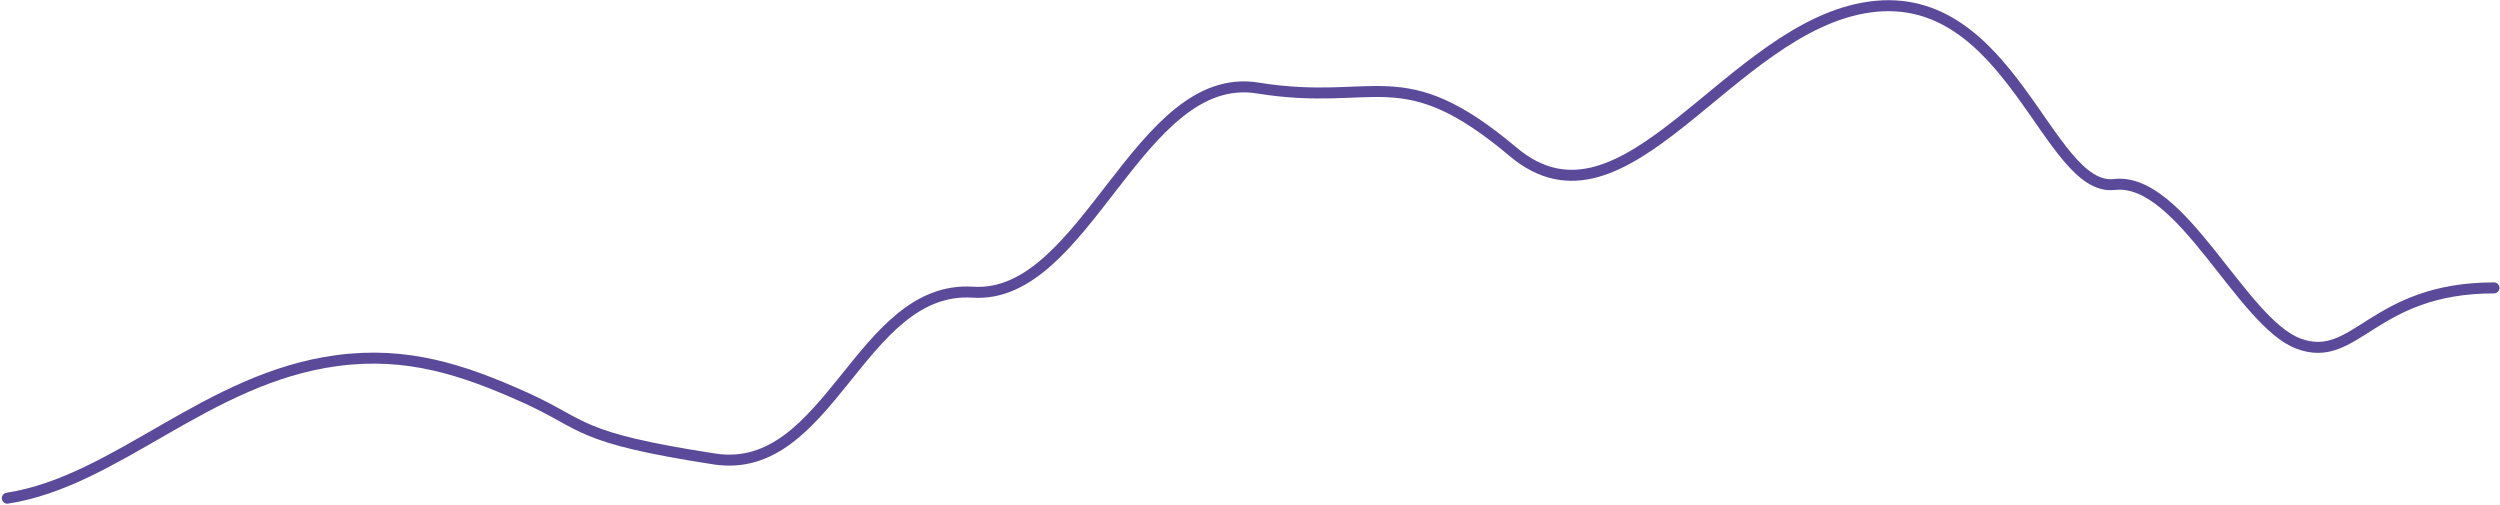 <svg width="624" height="126" viewBox="0 0 624 126" fill="none" xmlns="http://www.w3.org/2000/svg">
<path d="M1.822 124.346C29.122 120.118 51.571 94.334 84.145 90C101.506 87.691 115.414 92.186 130.932 99.172C146.45 106.157 143.413 109.174 178.312 114.559C207.113 119.003 214.646 71.089 242.868 72.93C271.089 74.77 284.142 17.163 313.938 21.971C343.734 26.78 349.687 14.347 377.695 37.911C405.703 61.474 431.58 6.549 466.739 1.74C501.898 -3.069 511.055 47.972 527.741 46.048C544.426 44.125 559.449 80.495 573.751 85.784C588.053 91.074 592.109 71.858 622.501 71.858" stroke="#422F8A" stroke-opacity="0.87" stroke-width="2.743" stroke-linecap="round" stroke-linejoin="round"/>
</svg>
